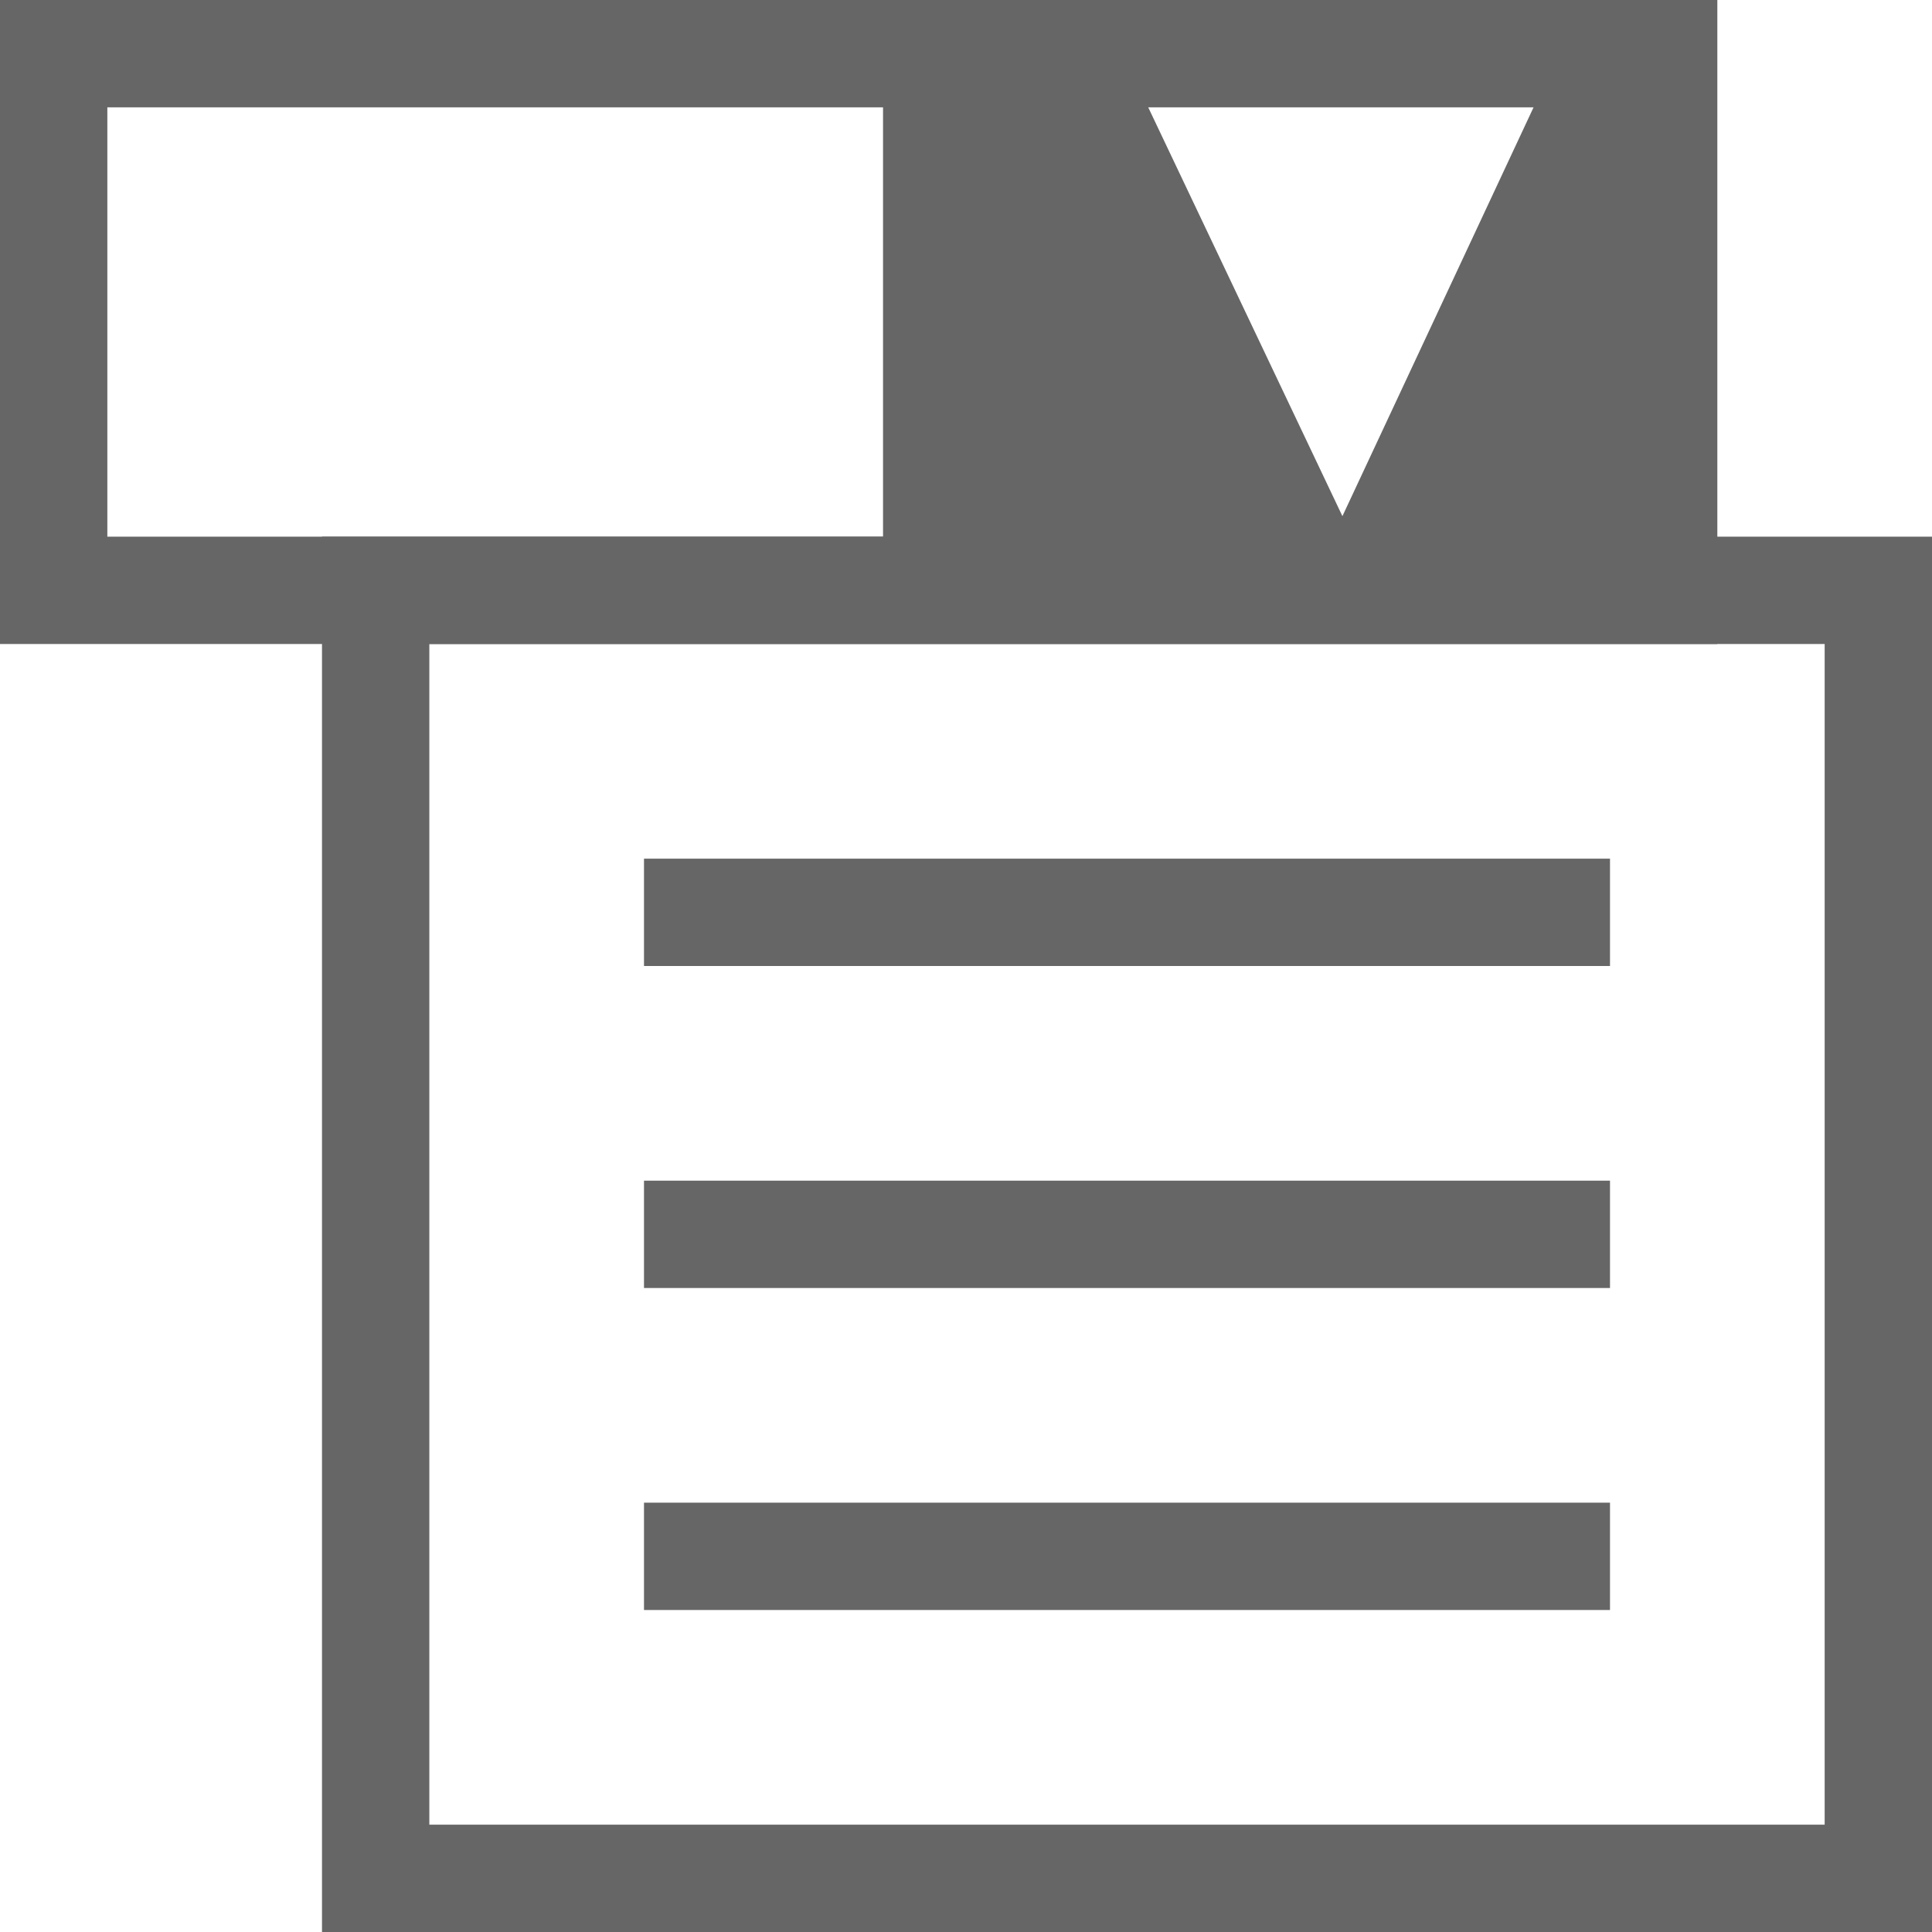 <?xml version="1.0" encoding="utf-8"?>
<!-- Generator: Adobe Illustrator 16.0.0, SVG Export Plug-In . SVG Version: 6.00 Build 0)  -->
<!DOCTYPE svg PUBLIC "-//W3C//DTD SVG 1.1//EN" "http://www.w3.org/Graphics/SVG/1.1/DTD/svg11.dtd">
<svg version="1.1" id="Layer_1" xmlns="http://www.w3.org/2000/svg" xmlns:xlink="http://www.w3.org/1999/xlink" x="0px" y="0px"
	 width="18px" height="18px" viewBox="0 0 18 18" enable-background="new 0 0 18 18" xml:space="preserve">
<path fill="#666666" d="M8.227,0.318v5h7.705v-5H8.227z M12.507,4.809L10.57,0.731l3.852-0.018L12.507,4.809z"/>
<rect x="6" y="8" fill="#666666" width="9" height="1"/>
<rect x="3.5" y="5.5" fill="none" stroke="#666666" stroke-miterlimit="10" width="14" height="12"/>
<rect x="0.5" y="0.5" fill="none" stroke="#666666" stroke-miterlimit="10" width="15" height="5"/>
<rect x="6" y="11" fill="#666666" width="9" height="1"/>
<rect x="6" y="14" fill="#666666" width="9" height="1"/>
</svg>
